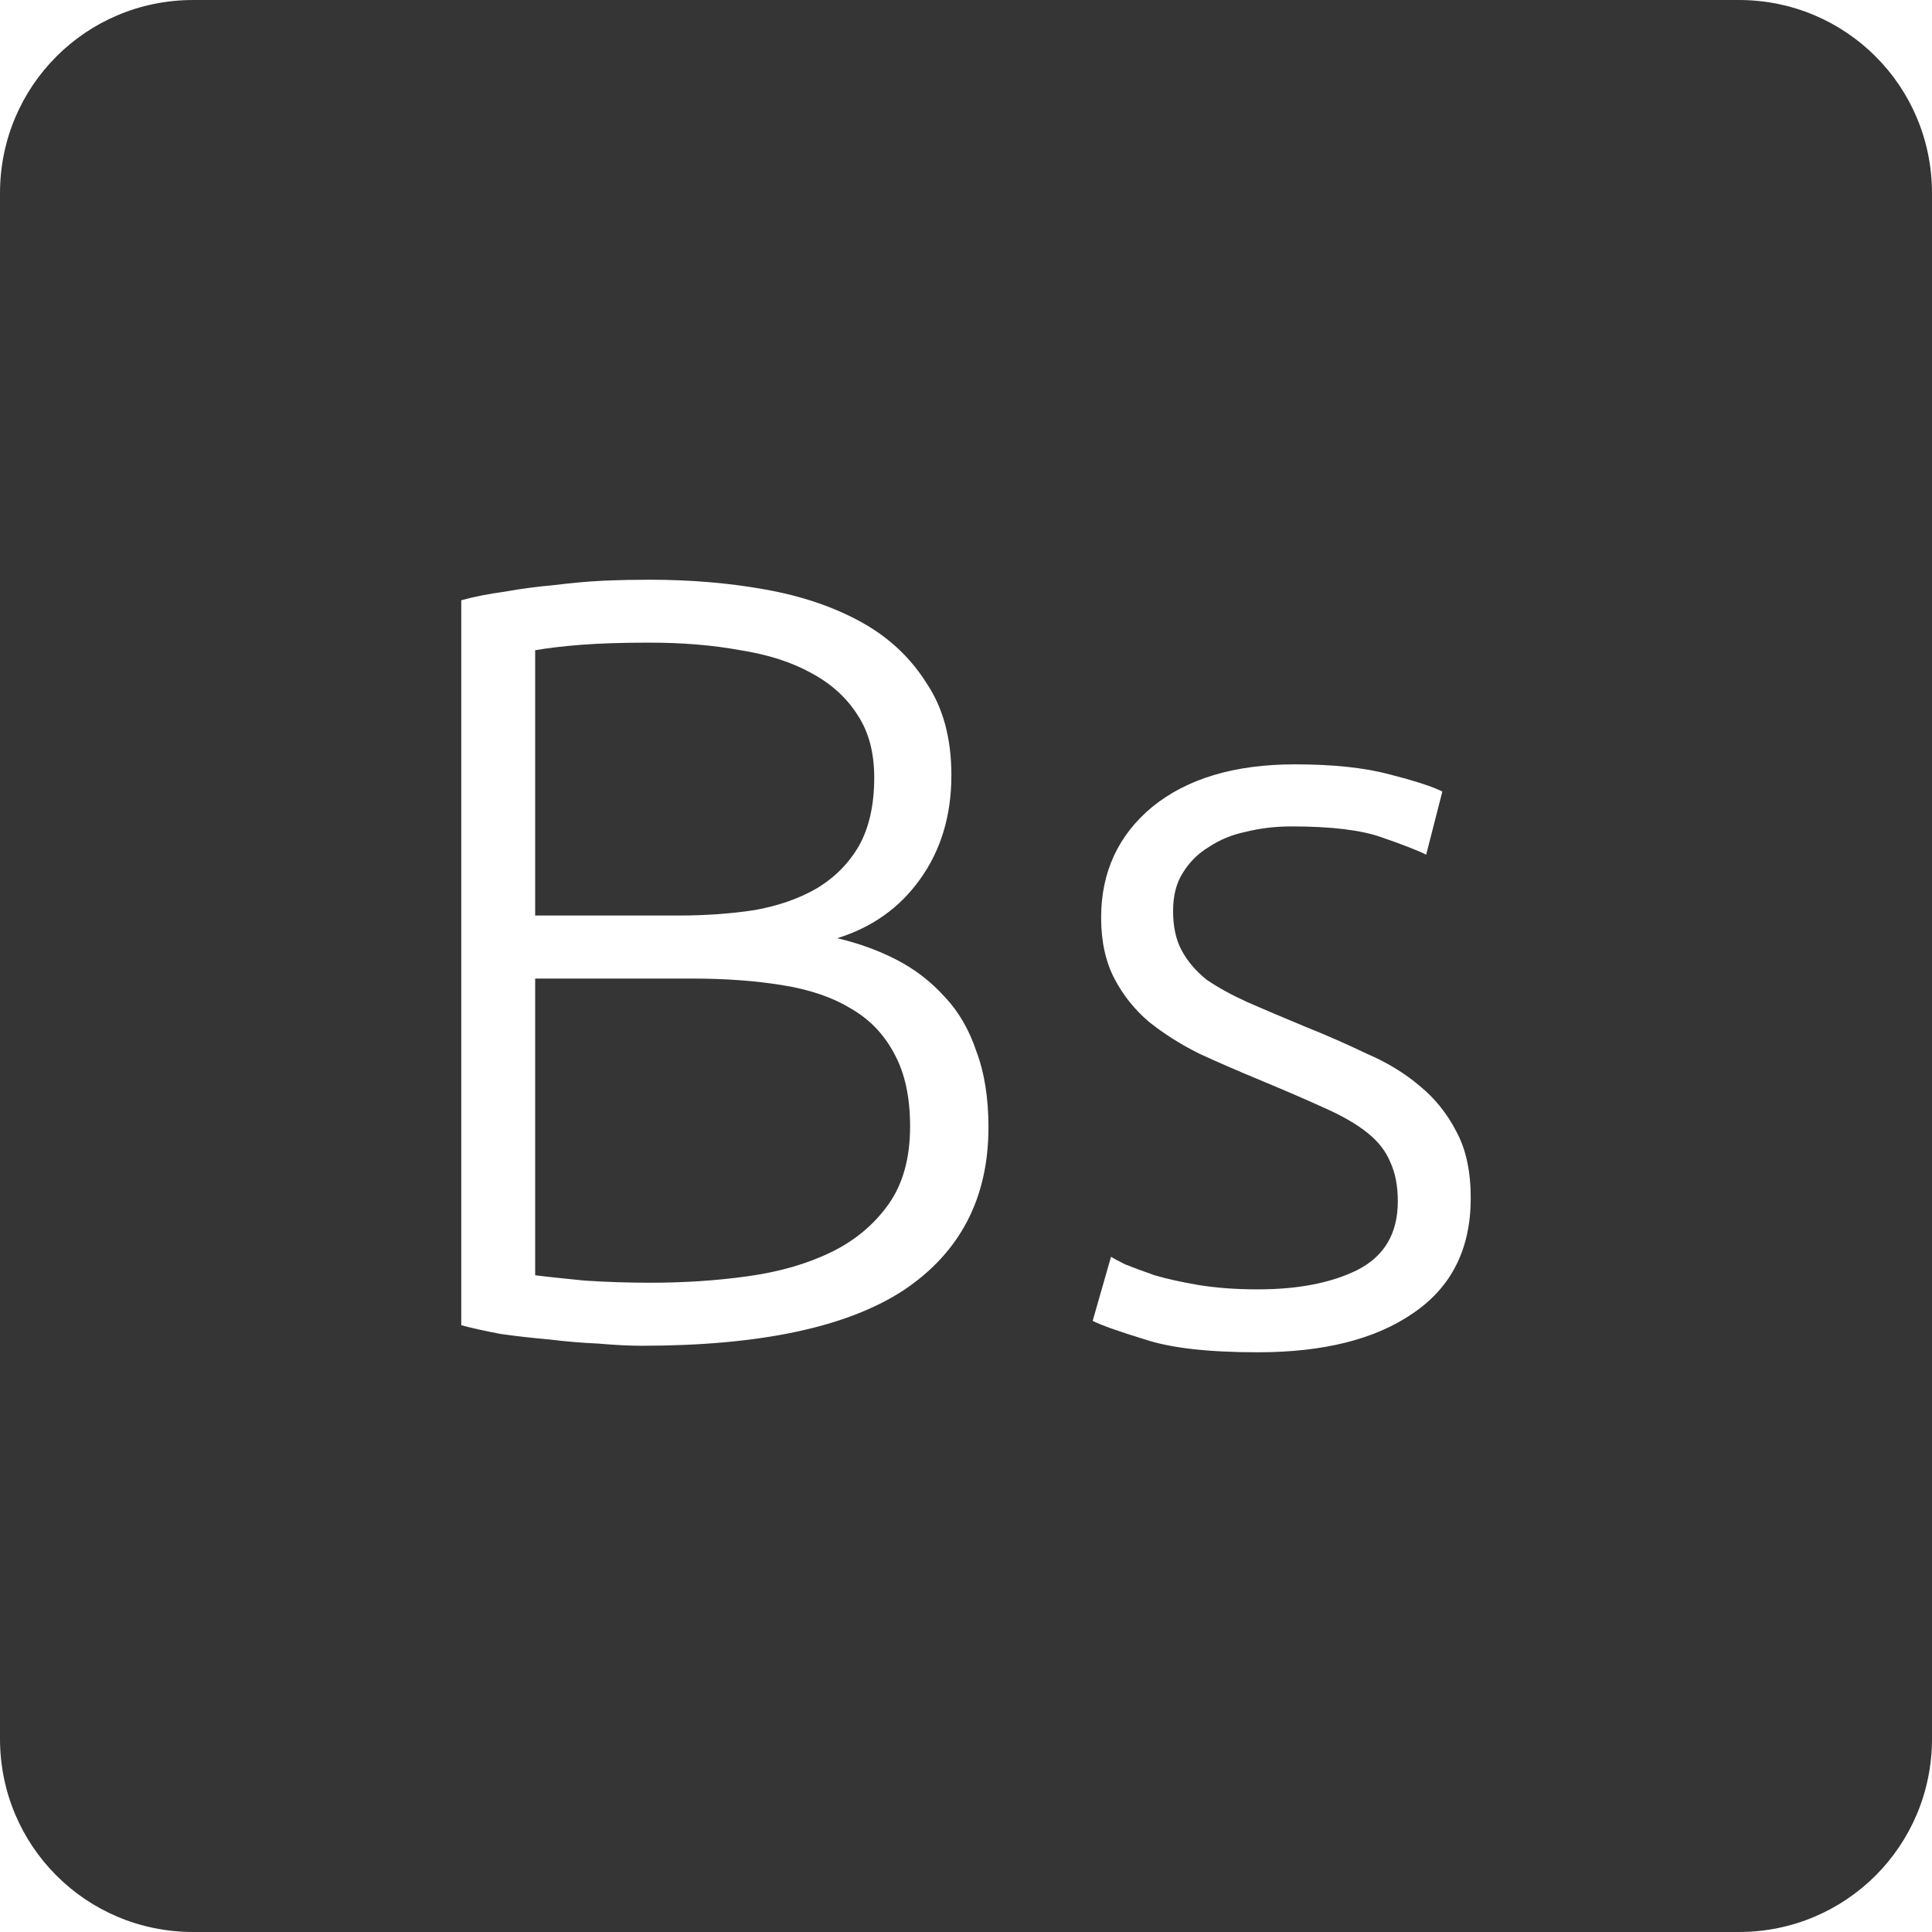 <?xml version="1.0" encoding="UTF-8" standalone="no"?>
<svg
   xmlns:dc="http://purl.org/dc/elements/1.1/"
   xmlns:cc="http://creativecommons.org/ns#"
   xmlns:rdf="http://www.w3.org/1999/02/22-rdf-syntax-ns#"
   xmlns:svg="http://www.w3.org/2000/svg"
   xmlns="http://www.w3.org/2000/svg"
   xmlns:sodipodi="http://sodipodi.sourceforge.net/DTD/sodipodi-0.dtd"
   xmlns:inkscape="http://www.inkscape.org/namespaces/inkscape"
   viewBox="0 0 16 16"
   id="svg2"
   version="1.1"
   inkscape:version="0.91 r13725"
   sodipodi:docname="indicator-keyboard-Bs.svg">
  <defs
     id="defs11" />
  <sodipodi:namedview
     pagecolor="#ffffff"
     bordercolor="#666666"
     borderopacity="1"
     objecttolerance="10"
     gridtolerance="10"
     guidetolerance="10"
     inkscape:pageopacity="0"
     inkscape:pageshadow="2"
     inkscape:window-width="640"
     inkscape:window-height="480"
     id="namedview9"
     showgrid="false"
     inkscape:zoom="14.75"
     inkscape:cx="8"
     inkscape:cy="8"
     inkscape:window-x="65"
     inkscape:window-y="24"
     inkscape:window-maximized="0"
     inkscape:current-layer="svg2" />
  <path
     style="fill:#353535;fill-opacity:1"
     d="M 1.6 0 C 0.713 2.9605947e-16 0 0.713 0 1.6 L 0 14.4 C 2.9605947e-16 15.287 0.713 16 1.6 16 L 14.4 16 C 15.287 16 16 15.287 16 14.4 L 16 1.6 C 16 0.713 15.287 0 14.4 0 L 1.6 0 z M 5.377 4.801 C 5.713 4.801 6.032 4.827 6.332 4.881 C 6.638 4.935 6.905 5.026 7.133 5.152 C 7.361 5.278 7.54 5.446 7.672 5.656 C 7.81 5.86 7.879 6.114 7.879 6.42 C 7.879 6.756 7.791 7.045 7.617 7.285 C 7.449 7.519 7.222 7.68 6.934 7.77 C 7.114 7.812 7.28 7.873 7.43 7.951 C 7.58 8.029 7.71 8.13 7.824 8.256 C 7.938 8.376 8.026 8.527 8.086 8.707 C 8.152 8.881 8.186 9.09 8.186 9.336 C 8.186 9.924 7.95 10.374 7.482 10.686 C 7.014 10.992 6.292 11.145 5.314 11.145 C 5.212 11.145 5.093 11.139 4.955 11.127 C 4.823 11.121 4.685 11.11 4.541 11.092 C 4.403 11.08 4.271 11.065 4.145 11.047 C 4.019 11.023 3.91 10.999 3.82 10.975 L 3.82 4.971 C 3.928 4.941 4.048 4.918 4.18 4.9 C 4.312 4.876 4.448 4.858 4.586 4.846 C 4.73 4.828 4.868 4.815 5 4.809 C 5.138 4.803 5.263 4.801 5.377 4.801 z M 5.377 5.322 C 5.155 5.322 4.967 5.328 4.811 5.34 C 4.661 5.352 4.534 5.367 4.432 5.385 L 4.432 7.582 L 5.621 7.582 C 5.843 7.582 6.052 7.567 6.25 7.537 C 6.448 7.501 6.62 7.441 6.764 7.357 C 6.914 7.267 7.029 7.15 7.113 7.006 C 7.197 6.856 7.24 6.667 7.24 6.439 C 7.24 6.235 7.195 6.064 7.105 5.926 C 7.015 5.782 6.887 5.664 6.719 5.574 C 6.557 5.484 6.361 5.421 6.133 5.385 C 5.905 5.343 5.653 5.322 5.377 5.322 z M 10.723 6.33 C 11.041 6.33 11.3 6.358 11.504 6.412 C 11.714 6.466 11.861 6.513 11.945 6.555 L 11.811 7.078 C 11.739 7.042 11.615 6.994 11.441 6.934 C 11.273 6.874 11.025 6.844 10.695 6.844 C 10.563 6.844 10.436 6.859 10.316 6.889 C 10.202 6.913 10.102 6.954 10.012 7.014 C 9.922 7.068 9.849 7.14 9.795 7.23 C 9.741 7.314 9.715 7.419 9.715 7.545 C 9.715 7.671 9.737 7.779 9.785 7.869 C 9.833 7.959 9.902 8.041 9.992 8.113 C 10.088 8.179 10.202 8.241 10.334 8.301 C 10.472 8.361 10.629 8.428 10.803 8.5 C 10.983 8.572 11.154 8.647 11.316 8.725 C 11.484 8.797 11.632 8.886 11.758 8.994 C 11.884 9.096 11.985 9.223 12.062 9.373 C 12.14 9.517 12.18 9.7 12.18 9.922 C 12.18 10.342 12.021 10.659 11.703 10.875 C 11.391 11.091 10.962 11.199 10.416 11.199 C 10.008 11.199 9.696 11.164 9.48 11.092 C 9.264 11.026 9.121 10.975 9.049 10.939 L 9.201 10.408 C 9.219 10.42 9.258 10.441 9.318 10.471 C 9.378 10.495 9.459 10.525 9.561 10.561 C 9.663 10.591 9.782 10.617 9.92 10.641 C 10.064 10.665 10.23 10.678 10.416 10.678 C 10.752 10.678 11.028 10.624 11.244 10.516 C 11.466 10.402 11.576 10.213 11.576 9.949 C 11.576 9.823 11.556 9.715 11.514 9.625 C 11.478 9.535 11.414 9.453 11.324 9.381 C 11.234 9.309 11.115 9.24 10.965 9.174 C 10.821 9.108 10.642 9.031 10.426 8.941 C 10.252 8.869 10.086 8.797 9.93 8.725 C 9.774 8.647 9.636 8.559 9.516 8.463 C 9.396 8.361 9.301 8.242 9.229 8.104 C 9.157 7.966 9.119 7.798 9.119 7.6 C 9.119 7.222 9.261 6.916 9.543 6.682 C 9.831 6.448 10.225 6.33 10.723 6.33 z M 4.432 8.104 L 4.432 10.561 C 4.522 10.573 4.658 10.587 4.838 10.605 C 5.018 10.617 5.201 10.623 5.387 10.623 C 5.663 10.623 5.929 10.606 6.188 10.57 C 6.452 10.534 6.683 10.467 6.881 10.371 C 7.079 10.275 7.237 10.143 7.357 9.975 C 7.477 9.807 7.537 9.592 7.537 9.328 C 7.537 9.088 7.494 8.89 7.41 8.734 C 7.326 8.572 7.207 8.445 7.051 8.355 C 6.895 8.259 6.703 8.194 6.475 8.158 C 6.253 8.122 6.005 8.104 5.729 8.104 L 4.432 8.104 z "
     id="path4" />
</svg>
